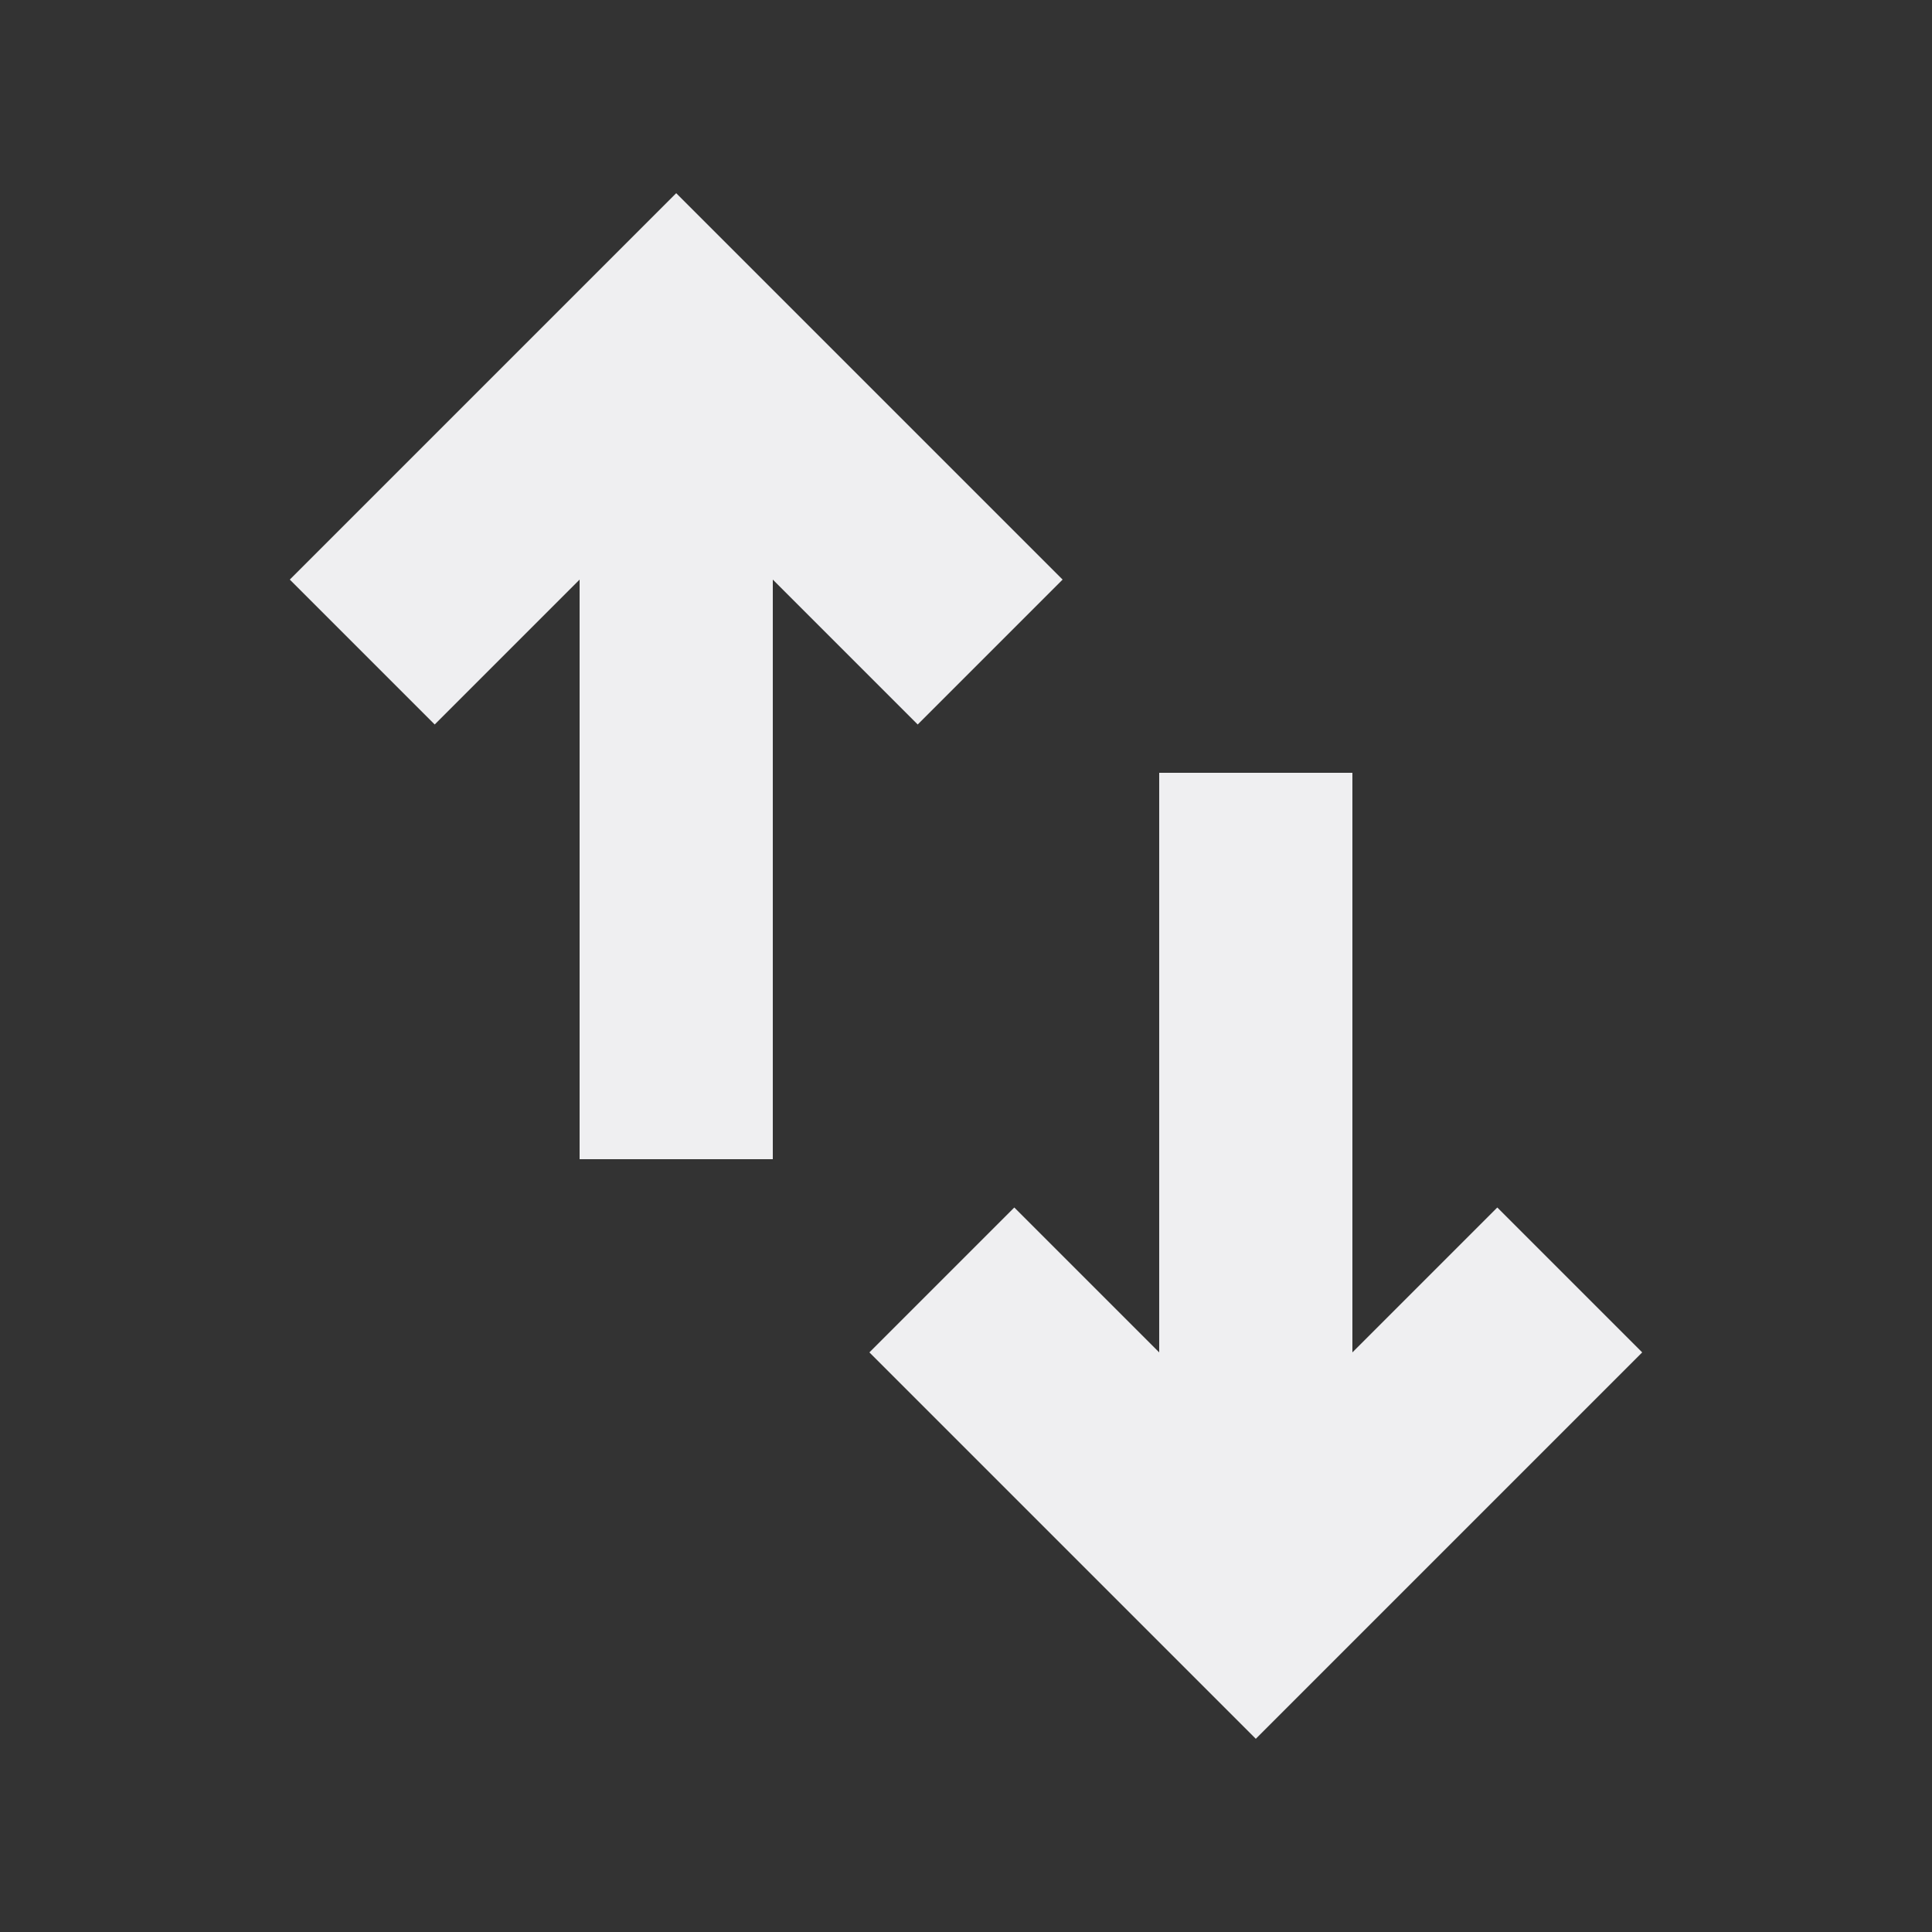<svg xmlns:xlink="http://www.w3.org/1999/xlink" xmlns="http://www.w3.org/2000/svg" width="2" height="2" viewBox="0 0 20 20"><rect x="0" y="0" width="20" height="20" fill="#333333" stroke="none"/><path d="M11 6 7 2 3 6l1.5 1.5L6 6v6h2V6l1.5 1.5L11 6Zm6 8-4 4-4-4 1.5-1.5L12 14V8h2v6l1.5-1.5L17 14Z" fill="#EFEFF1"></path></svg>